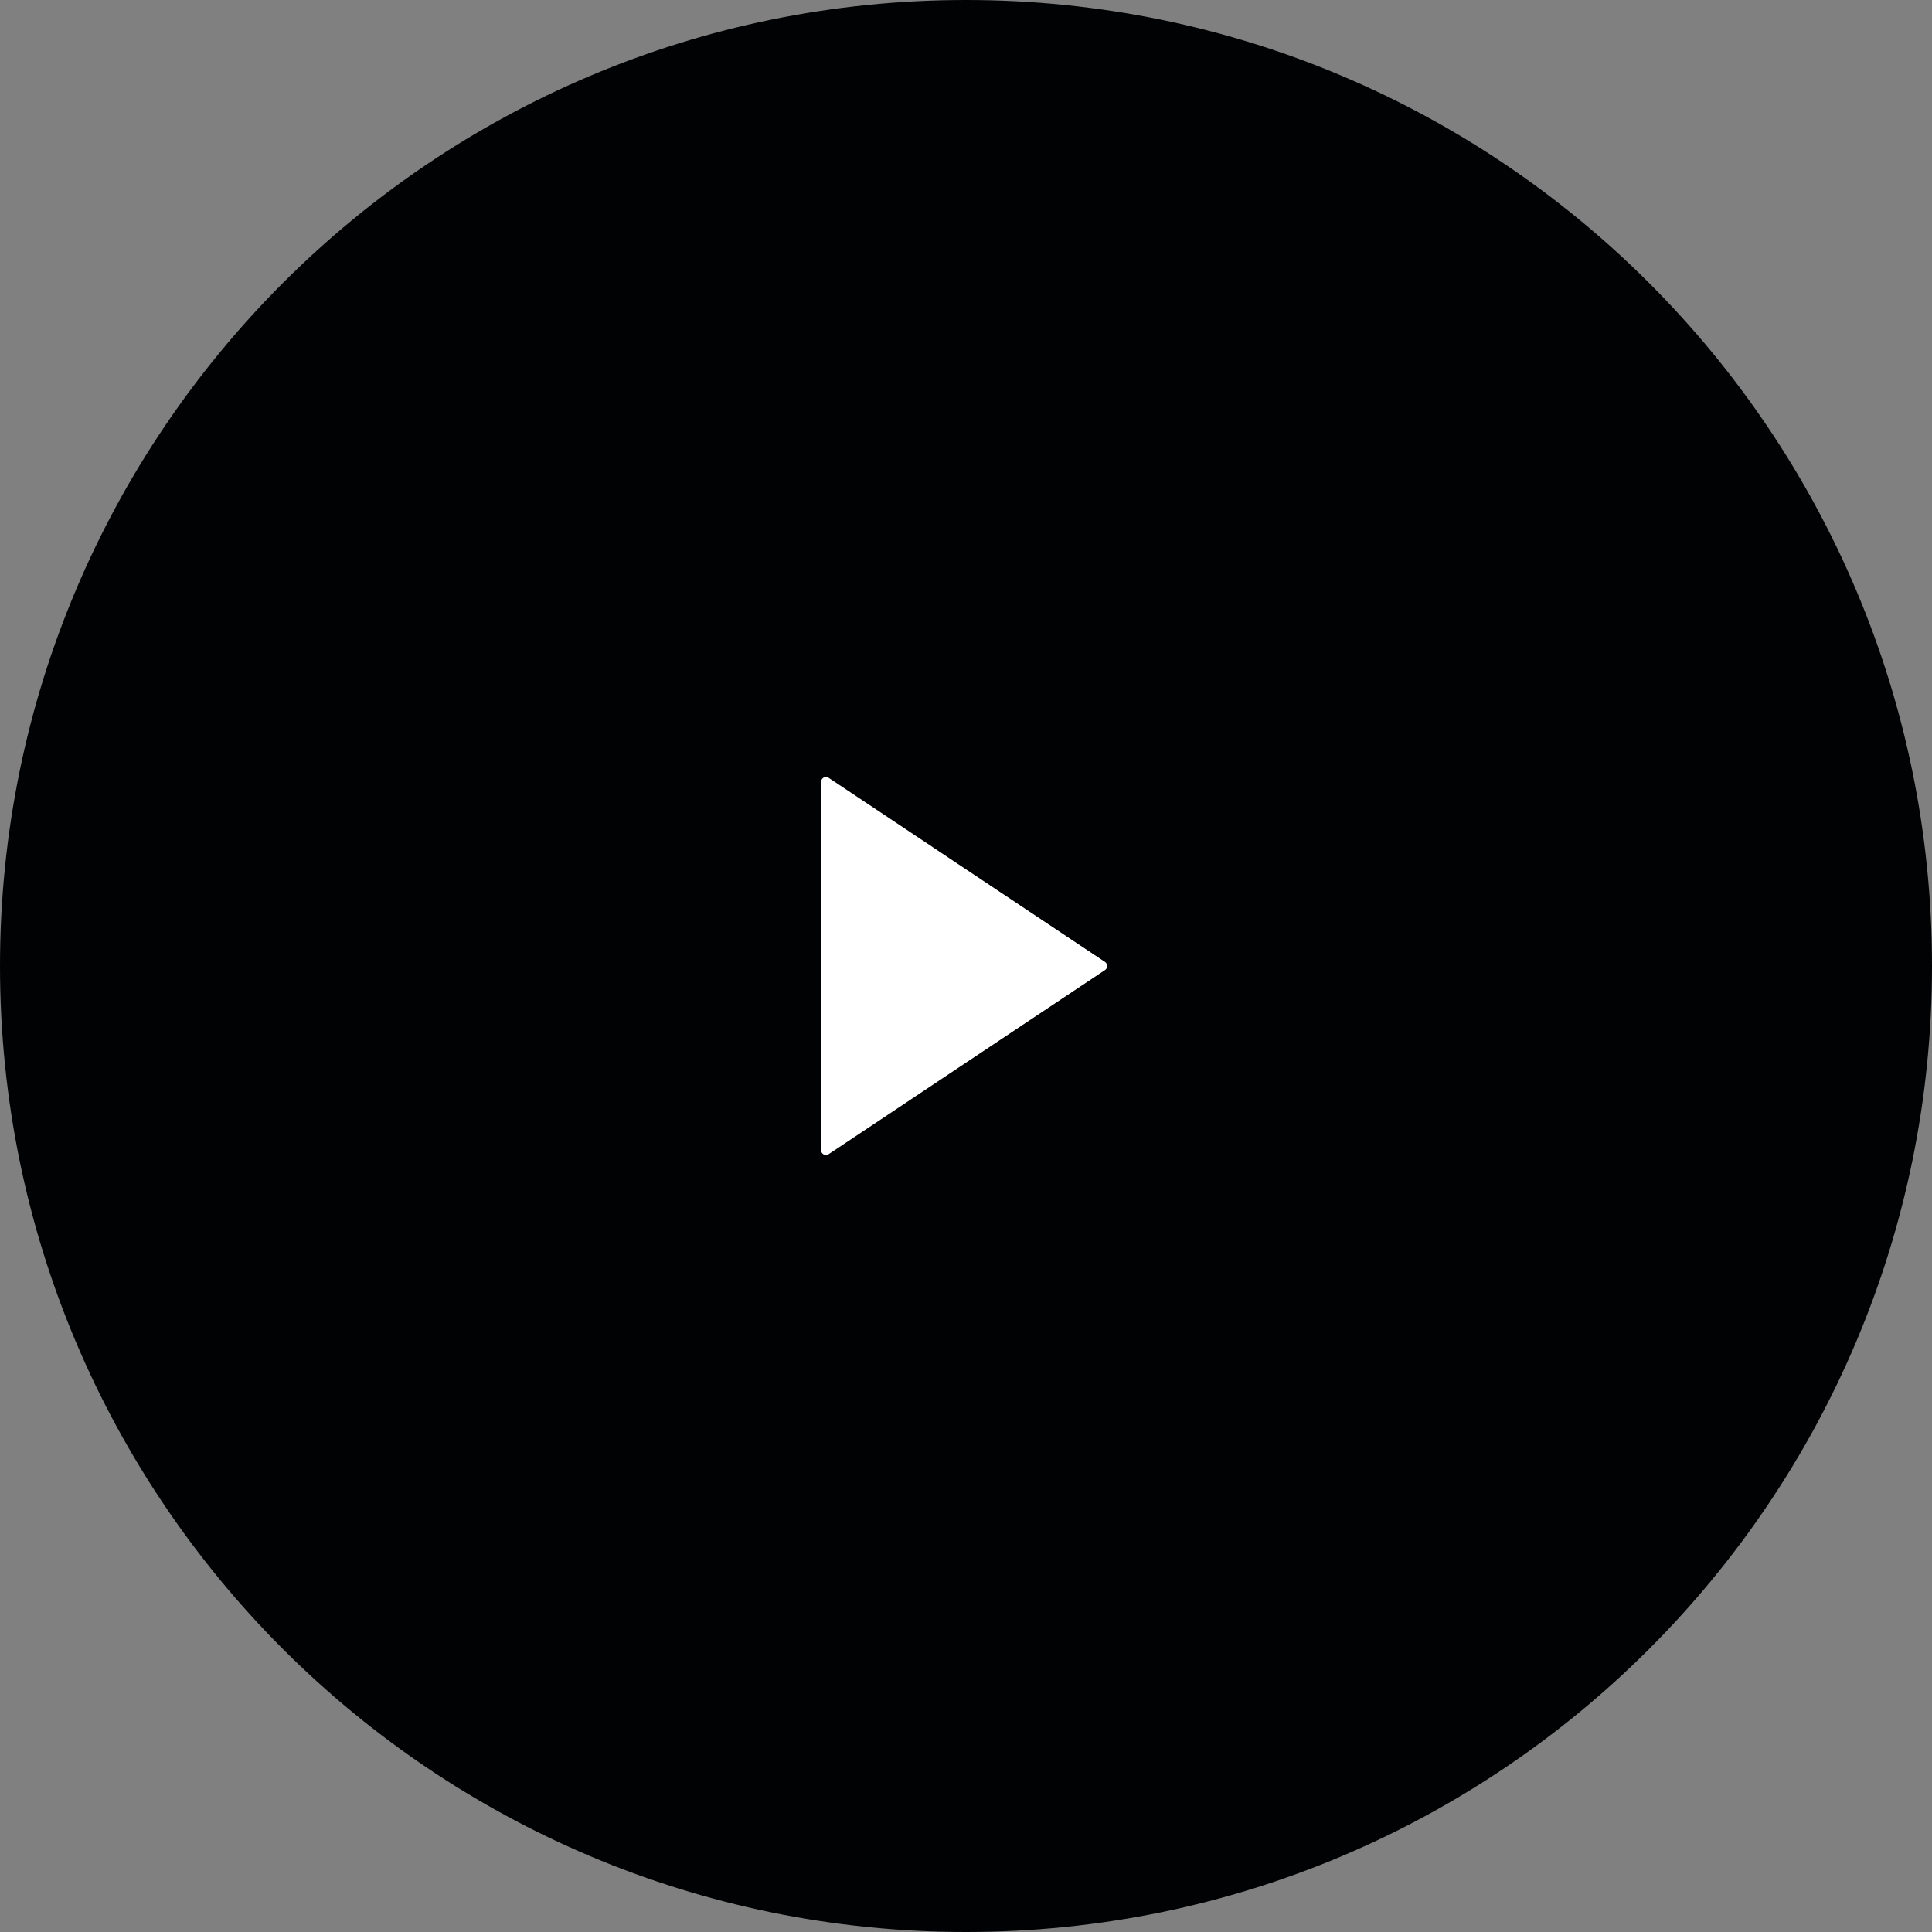 <svg width="80" height="80" viewBox="0 0 80 80" fill="none" xmlns="http://www.w3.org/2000/svg">
<rect x="0" y="0" width="80" height="80" fill="#808080" stroke="none"/>
<path d="M80 40C80 62.091 62.091 80 40 80C17.909 80 0 62.091 0 40C0 17.909 17.909 0 40 0C62.091 0 80 17.909 80 40Z" fill="#010203"/>
<path d="M45.75 40.166C45.869 40.087 45.869 39.913 45.75 39.834L34.311 32.207C34.178 32.119 34 32.214 34 32.374V47.626C34 47.786 34.178 47.881 34.311 47.793L45.75 40.166Z" fill="white"/>
<path d="M45.75 40.166C45.869 40.087 45.869 39.913 45.75 39.834L34.311 32.207C34.178 32.119 34 32.214 34 32.374V47.626C34 47.786 34.178 47.881 34.311 47.793L45.75 40.166Z" fill="url(#paint0_linear)"/>
<defs>
<linearGradient id="paint0_linear" x1="45.839" y1="40" x2="34" y2="40" gradientUnits="userSpaceOnUse">
<stop stop-color="white"/>
<stop offset="1" stop-color="white" stop-opacity="0"/>
</linearGradient>
</defs>
</svg>
